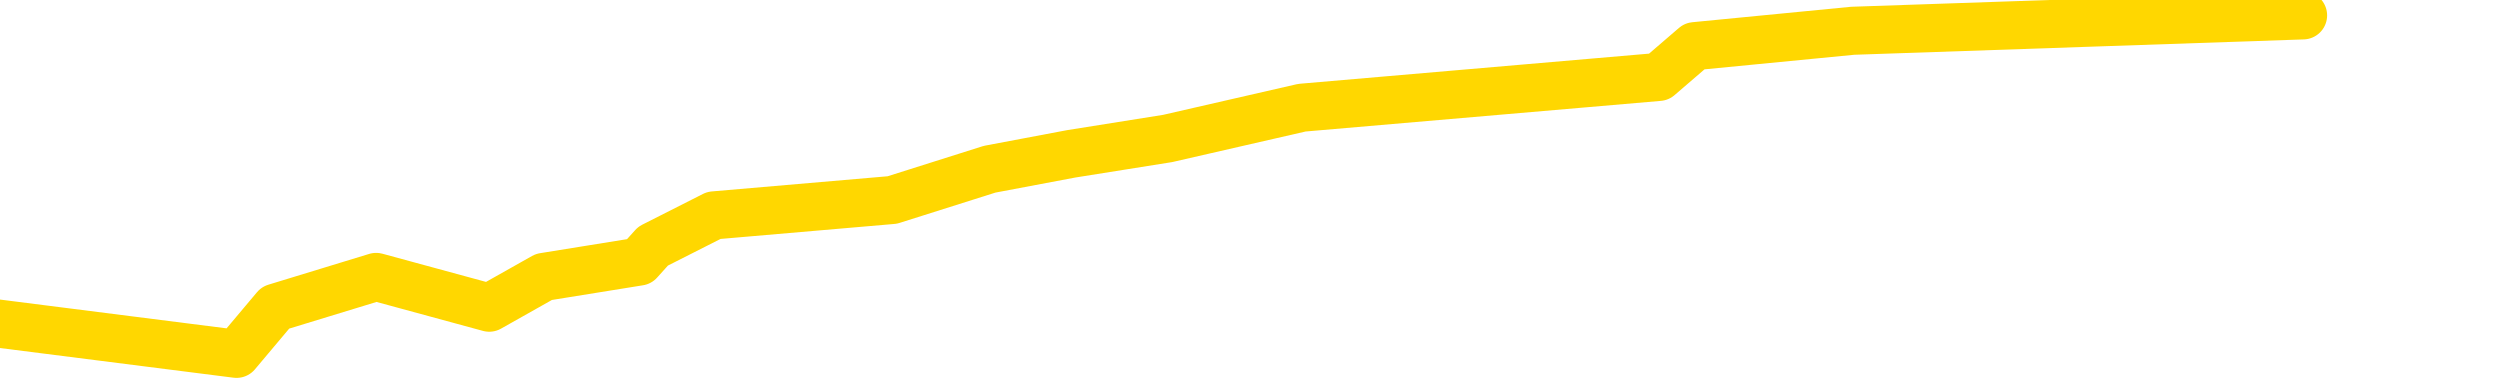 <svg xmlns="http://www.w3.org/2000/svg" version="1.1" viewBox="0 0 6500 1000">
	<path fill="none" stroke="gold" stroke-width="125" stroke-linecap="round" stroke-linejoin="round" d="M0 2641  L-11662 2641 L-11250 2561 L-11025 2601 L-10968 2561 L-10931 2480 L-10746 2400 L-10256 2320 L-9963 2280 L-9651 2240 L-9417 2160 L-9363 2080 L-9304 2000 L-9151 1960 L-9111 1920 L-8978 1880 L-8685 1920 L-8145 1880 L-7534 1800 L-7486 1880 L-6846 1800 L-6813 1840 L-6288 1760 L-6155 1720 L-5765 1560 L-5437 1480 L-5319 1400 L-5108 1480 L-4391 1440 L-3821 1400 L-3714 1360 L-3540 1280 L-3318 1200 L-2917 1160 L-2891 1080 L-1963 1000 L-1875 920 L-1793 840 L-1723 760 L-1426 720 L-1274 680 L615 920 L716 800 L978 720 L1272 800 L1414 720 L1662 680 L1698 640 L1856 560 L2320 520 L2573 440 L2785 400 L3036 360 L3385 280 L4313 200 L4406 120 L4817 80 L5988 40" />
</svg>
